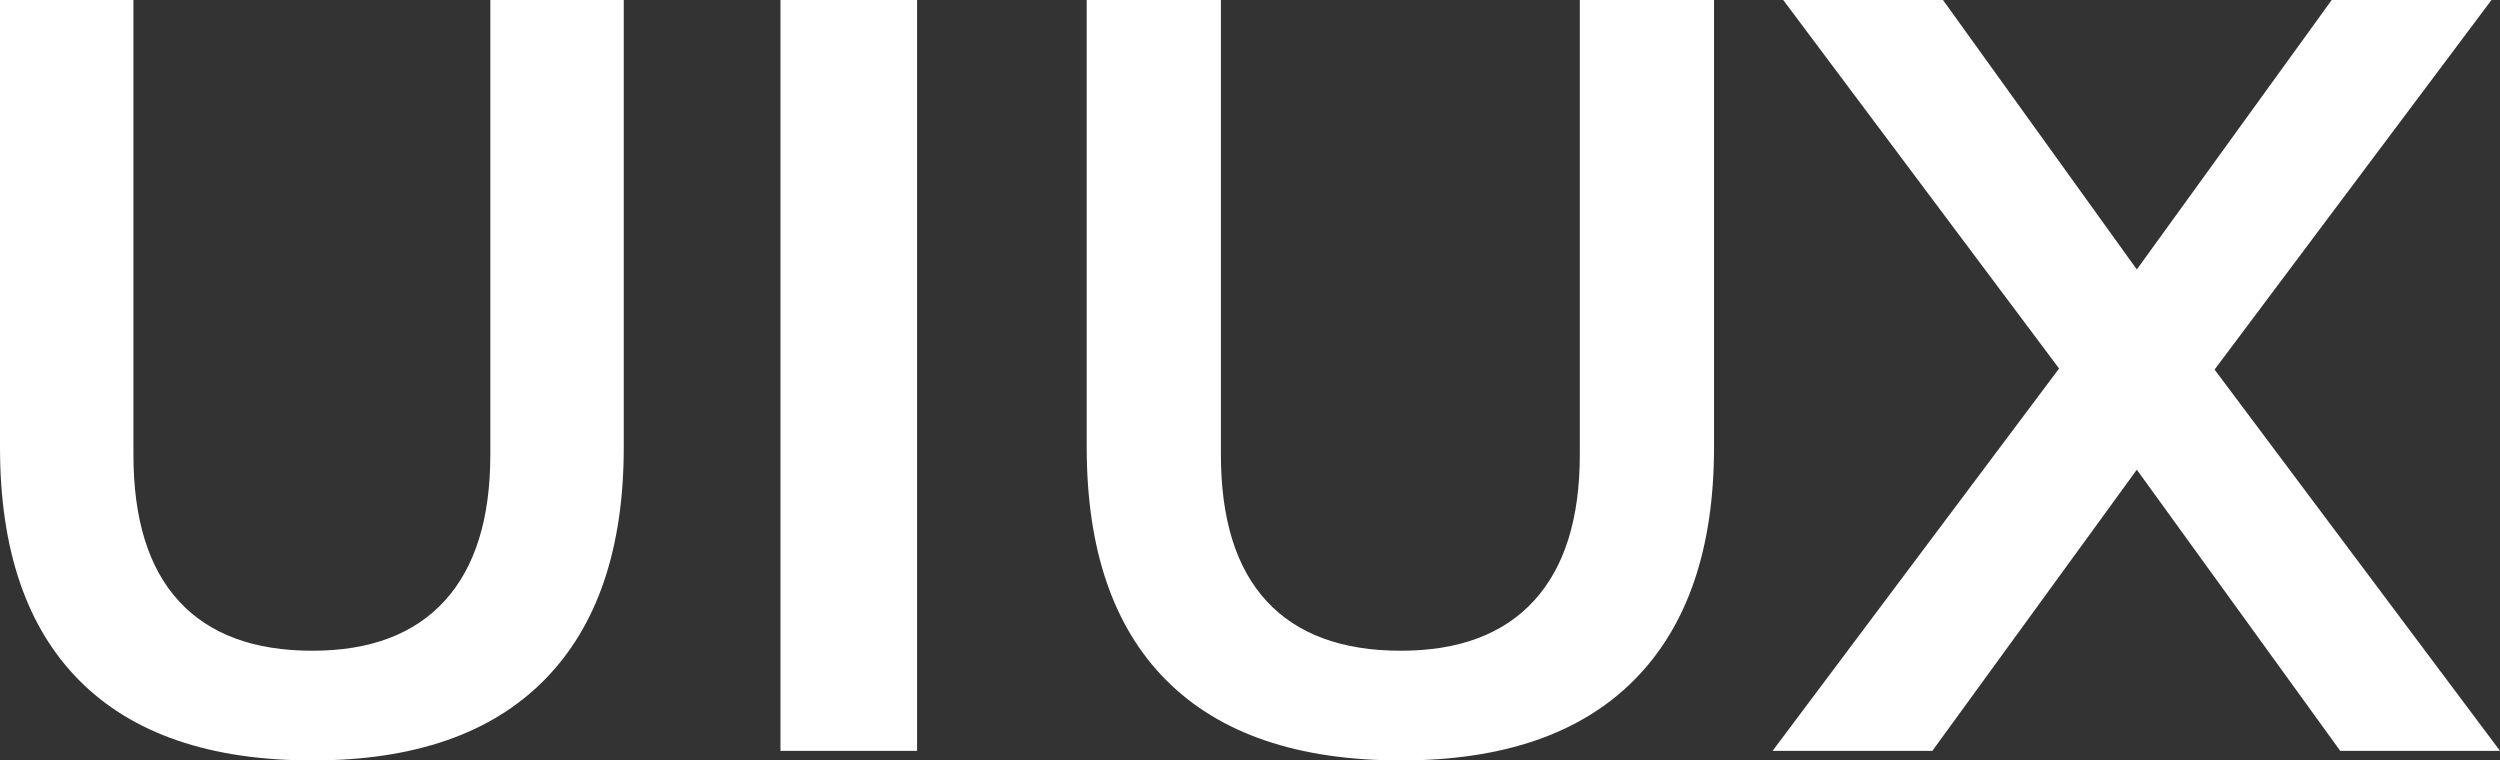 <svg xmlns="http://www.w3.org/2000/svg" width="609.418" height="185.369" viewBox="0 0 609.418 185.369"><rect x="0" y="0" width="609.418" height="185.369" fill="#333333" stroke="none"/><g transform="translate(264.902)"><path d="M-22.59,25.333q-37.432,0-56.793-19.471T-98.745-50.995v-109.04h32.527V-49.177q0,23.625,11.1,35.7T-22.59-1.407q21.168,0,32.269-12.2t11.1-35.568V-160.035H53.306v109.04q0,37.126-19.361,56.727T-22.59,25.333Zm114.1-185.368h33.3V23h-33.3Z" transform="translate(-166.157 160.035)" fill="#fff"/><path d="M-64.833,25.333q-37.645,0-57.116-19.471t-19.471-56.857v-109.04h32.712V-49.177q0,23.625,11.164,35.7T-64.833-1.407q21.289,0,32.452-12.2t11.164-35.568V-160.035H11.5v109.04q0,37.126-19.471,56.727T-64.833,25.333ZM203.094,23H164.151l-49.587-68.54L64.717,23H25.774l69.838-93.2L28.37-160.035H67.313l47.251,65.684,47.51-65.684h38.943l-67.5,90.088Z" transform="translate(141.421 160.035)" fill="#fff"/></g></svg>